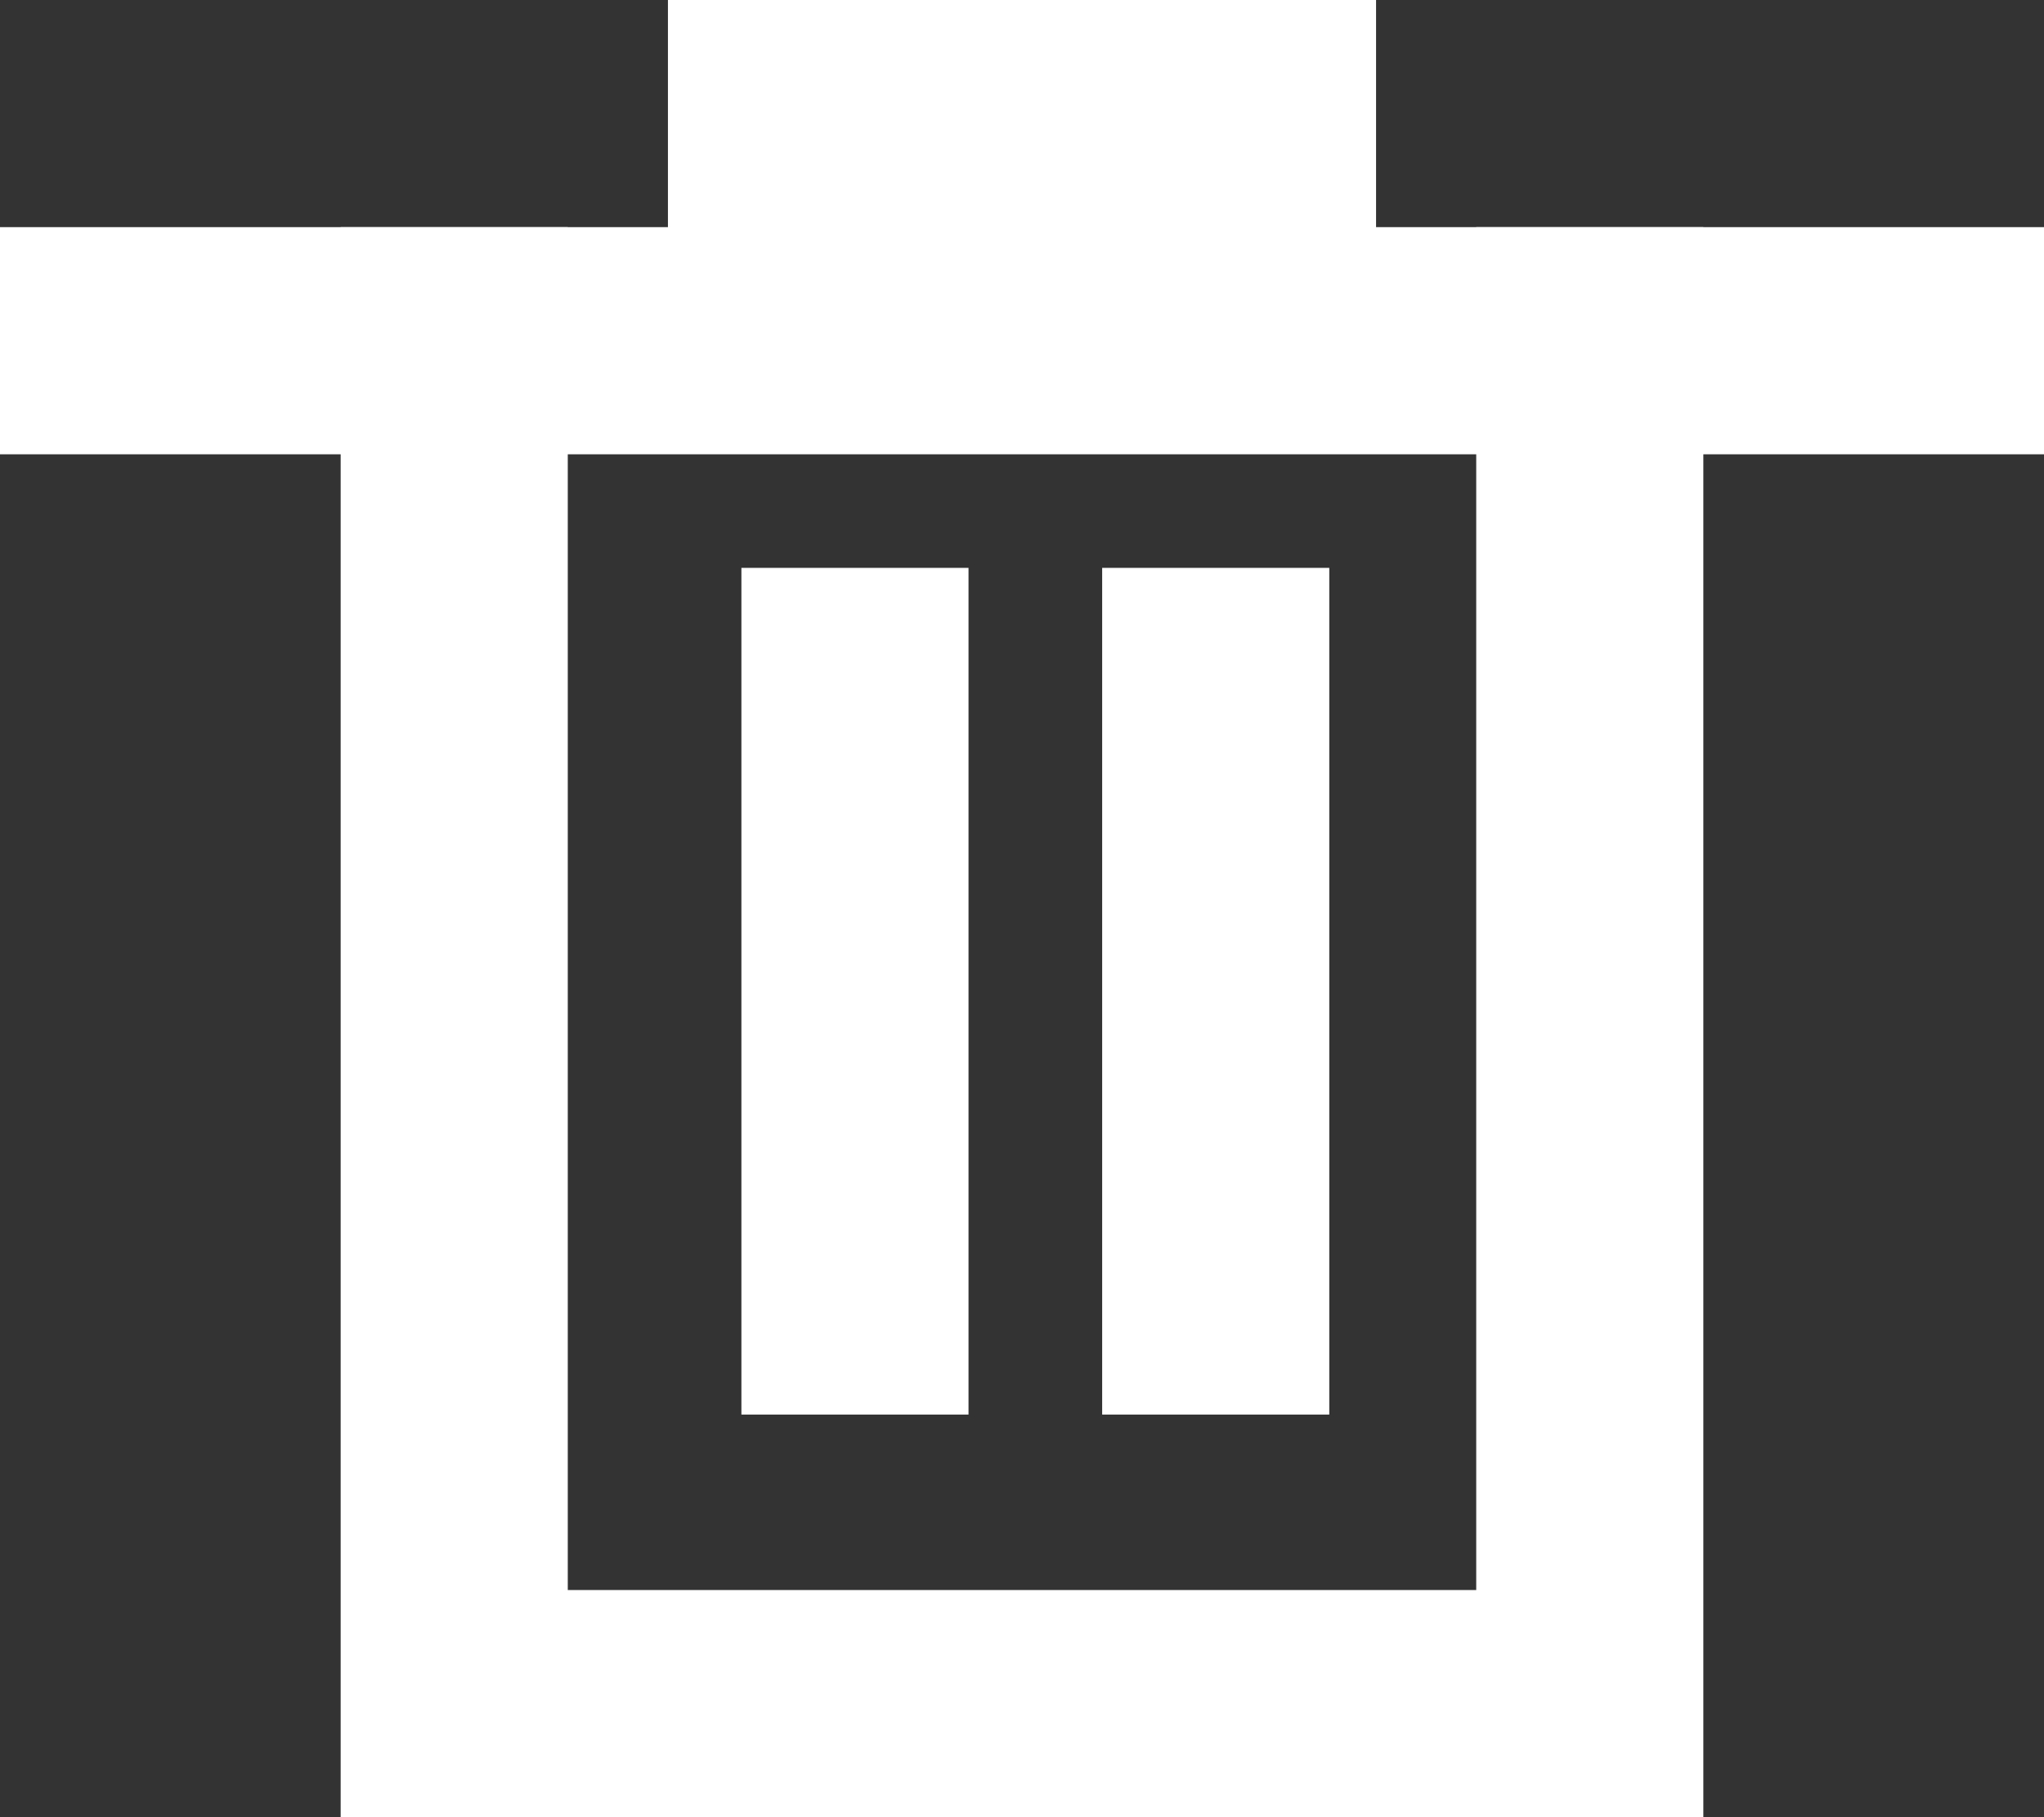 <svg xmlns="http://www.w3.org/2000/svg" width="18" height="16" viewBox="0 0 18 16">
    <rect x="0" y="0" width="18" height="16" fill="#333333" stroke="none"/>
    <g fill="none" fill-rule="evenodd">
        <path stroke="#ffffff" stroke-width="2" d="M14 2L14 15 4 15 4 2"/>
        <g stroke="#ffffff" stroke-linecap="square" stroke-width="2">
            <path d="M.647.545L.647 6M3.824.545L3.824 6" transform="translate(6.882 5.455)"/>
        </g>
        <path stroke="#ffffff" stroke-linecap="square" stroke-width="2" d="M17 3L1 3"/>
        <path fill="#ffffff" fill-rule="nonzero" d="M12.118 0L12.118 3 5.882 3 5.882 0z"/>
    </g>
</svg>
